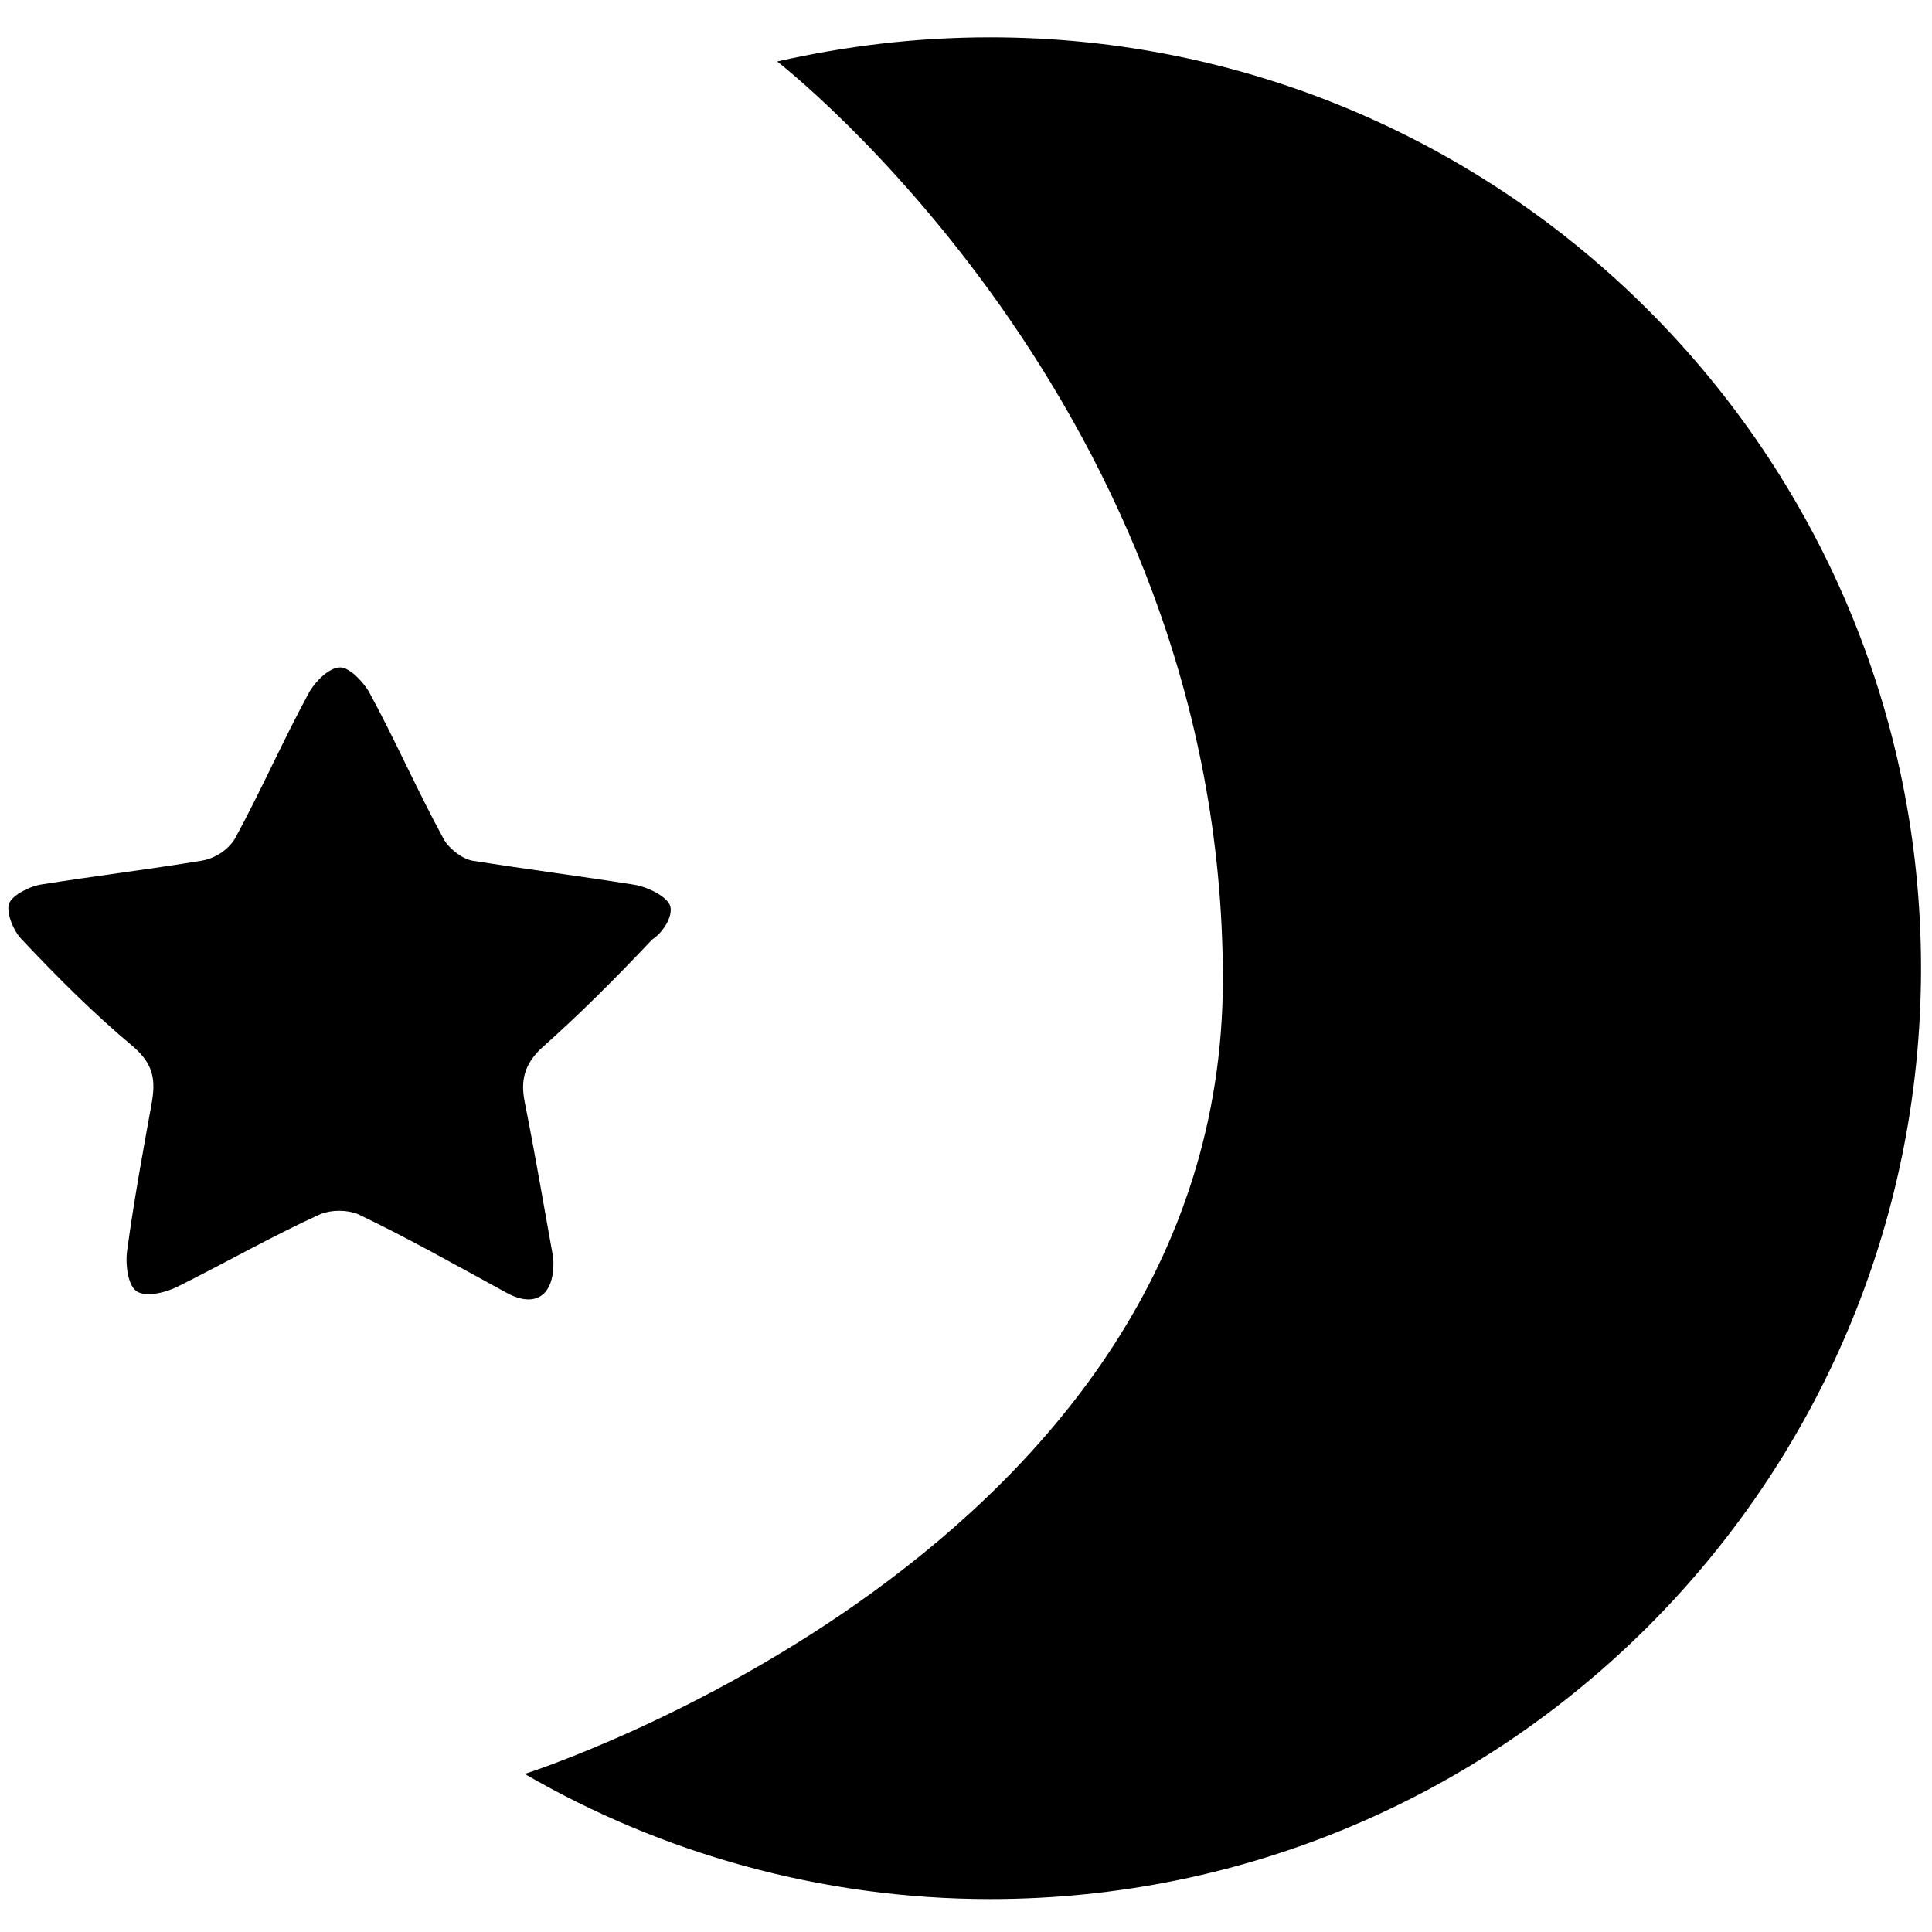 <?xml version="1.0" encoding="utf-8"?>
<!-- Generator: Adobe Illustrator 19.1.0, SVG Export Plug-In . SVG Version: 6.00 Build 0)  -->
<svg version="1.1" id="Layer_1" xmlns="http://www.w3.org/2000/svg" xmlns:xlink="http://www.w3.org/1999/xlink" x="0px" y="0px"
	 viewBox="0 0 88 88" style="enable-background:new 0 0 88 88;" xml:space="preserve">
<g>
	<path  d="M87.5,44.1c0,23.4-19,42.4-42.4,42.4c-7.7,0-15-2.1-21.2-5.7c0,0,31.8-10.1,31.8-36.2
		S35.4,2.8,35.4,2.8c3.1-0.7,6.3-1.1,9.7-1.1C68.5,1.7,87.5,20.7,87.5,44.1z"/>
	<path  d="M30.5,41.2c-0.2-0.4-1-0.8-1.6-0.9c-2.5-0.4-4.9-0.7-7.4-1.1c-0.5-0.1-1.1-0.6-1.3-1
		c-1.2-2.2-2.2-4.5-3.4-6.7c-0.3-0.5-0.9-1.1-1.3-1.1c-0.5,0-1.1,0.6-1.4,1.1c-1.2,2.2-2.2,4.5-3.4,6.7c-0.3,0.5-0.9,0.9-1.5,1
		c-2.4,0.4-4.9,0.7-7.4,1.1c-0.5,0.1-1.3,0.5-1.4,0.9c-0.1,0.4,0.2,1.2,0.6,1.6c1.6,1.7,3.3,3.4,5.1,4.9c0.9,0.8,1,1.5,0.8,2.6
		c-0.4,2.2-0.8,4.4-1.1,6.6c-0.1,0.6,0,1.6,0.4,1.9c0.4,0.3,1.3,0.1,1.9-0.2c2.2-1.1,4.3-2.3,6.5-3.3c0.5-0.2,1.2-0.2,1.7,0
		c2.3,1.1,4.6,2.4,6.8,3.6c1.3,0.7,2.2,0.1,2.1-1.6c-0.4-2.2-0.8-4.6-1.3-7.1c-0.2-1,0-1.7,0.7-2.4c1.8-1.6,3.4-3.2,5.1-5
		C30.3,42.4,30.7,41.6,30.5,41.2z"/>
</g>
</svg>
